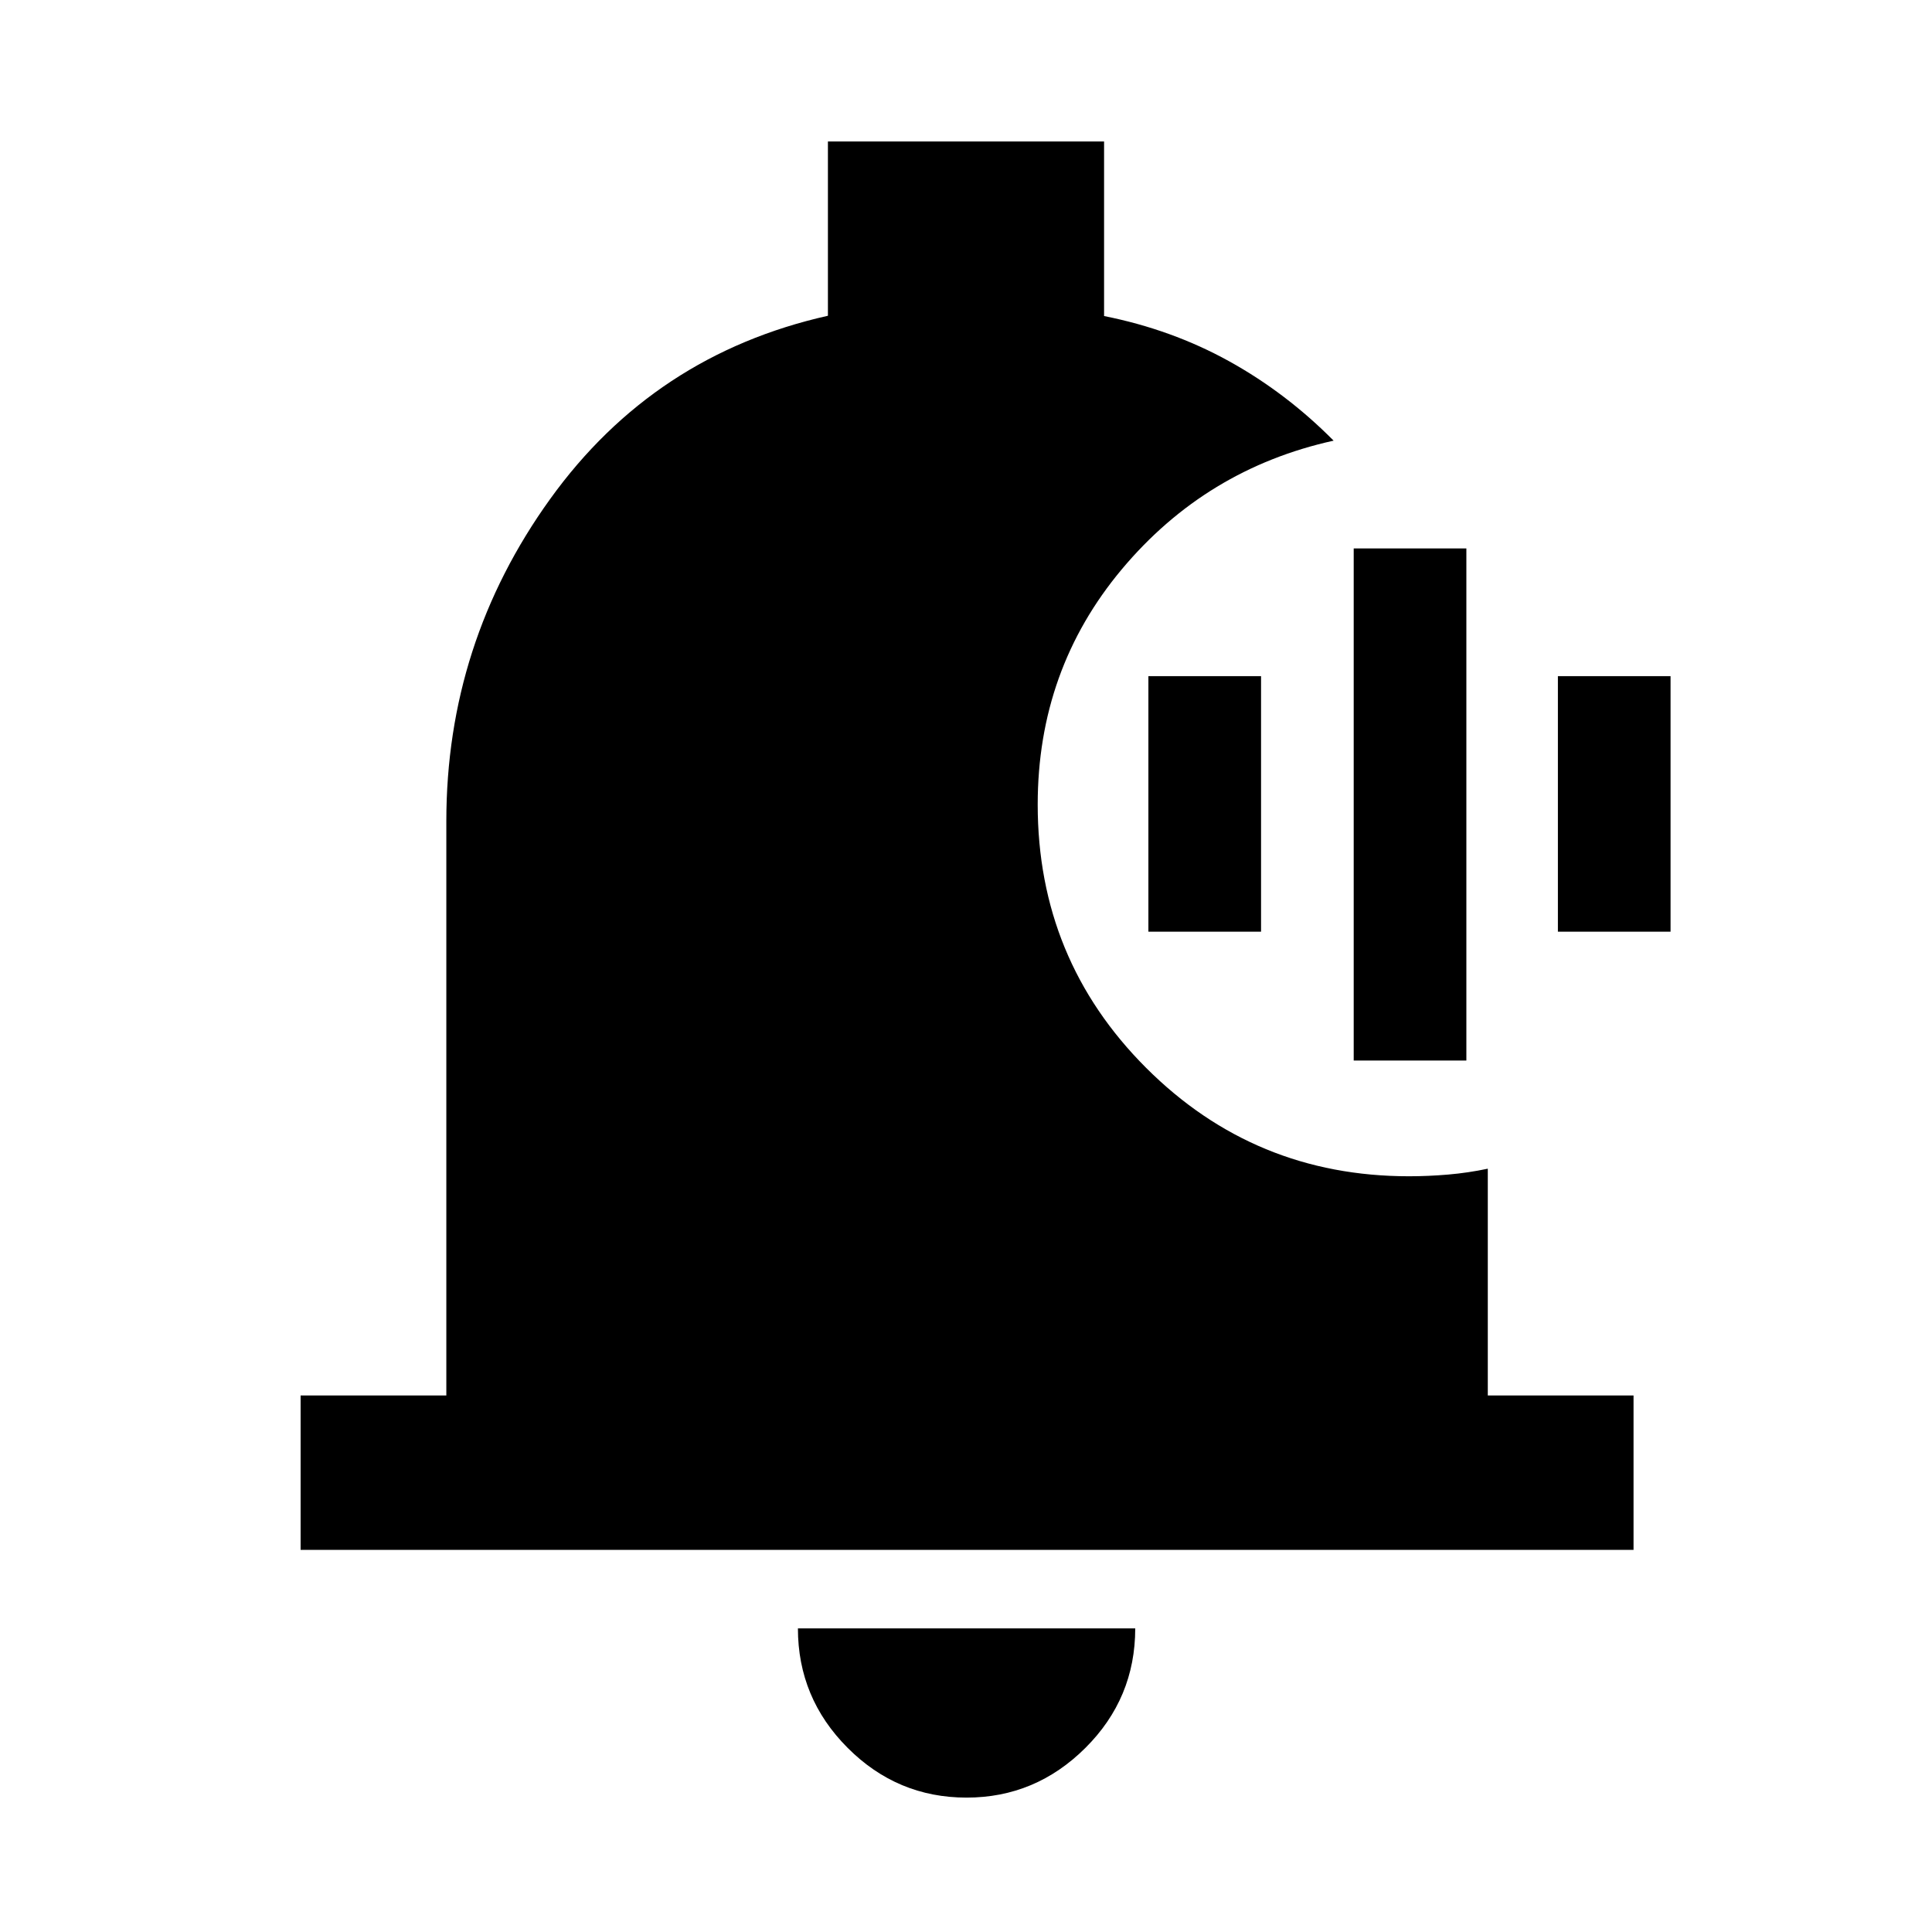 <svg xmlns="http://www.w3.org/2000/svg" height="48" viewBox="0 -960 960 960" width="48"><path d="M480.28-66.78q-34.45 0-59.12-24.75-24.68-24.74-24.68-59.34h167.61q0 34.76-24.8 59.43-24.79 24.66-59.01 24.66ZM811.7-189.87H149.37v-76.72h72.41v-285.37q0-88.41 51.59-160.08 51.59-71.68 138.02-91.06v-86.6h137.22v86.74q33.65 6.71 62.06 22.42 28.41 15.71 52 39.5-63.45 14-105.25 63.91-41.79 49.92-41.79 116.92 0 76.94 53.87 130.82 53.88 53.87 130.61 53.87 9.63 0 19.52-.85 9.89-.85 19.65-2.91v112.69h72.42v76.72ZM672.65-433.02v-254.46h55.98v254.46h-55.98Zm-102.02-64.02v-126.98h55.98v126.98h-55.98Zm203.48 0v-126.98h55.98v126.98h-55.98Z"/></svg>